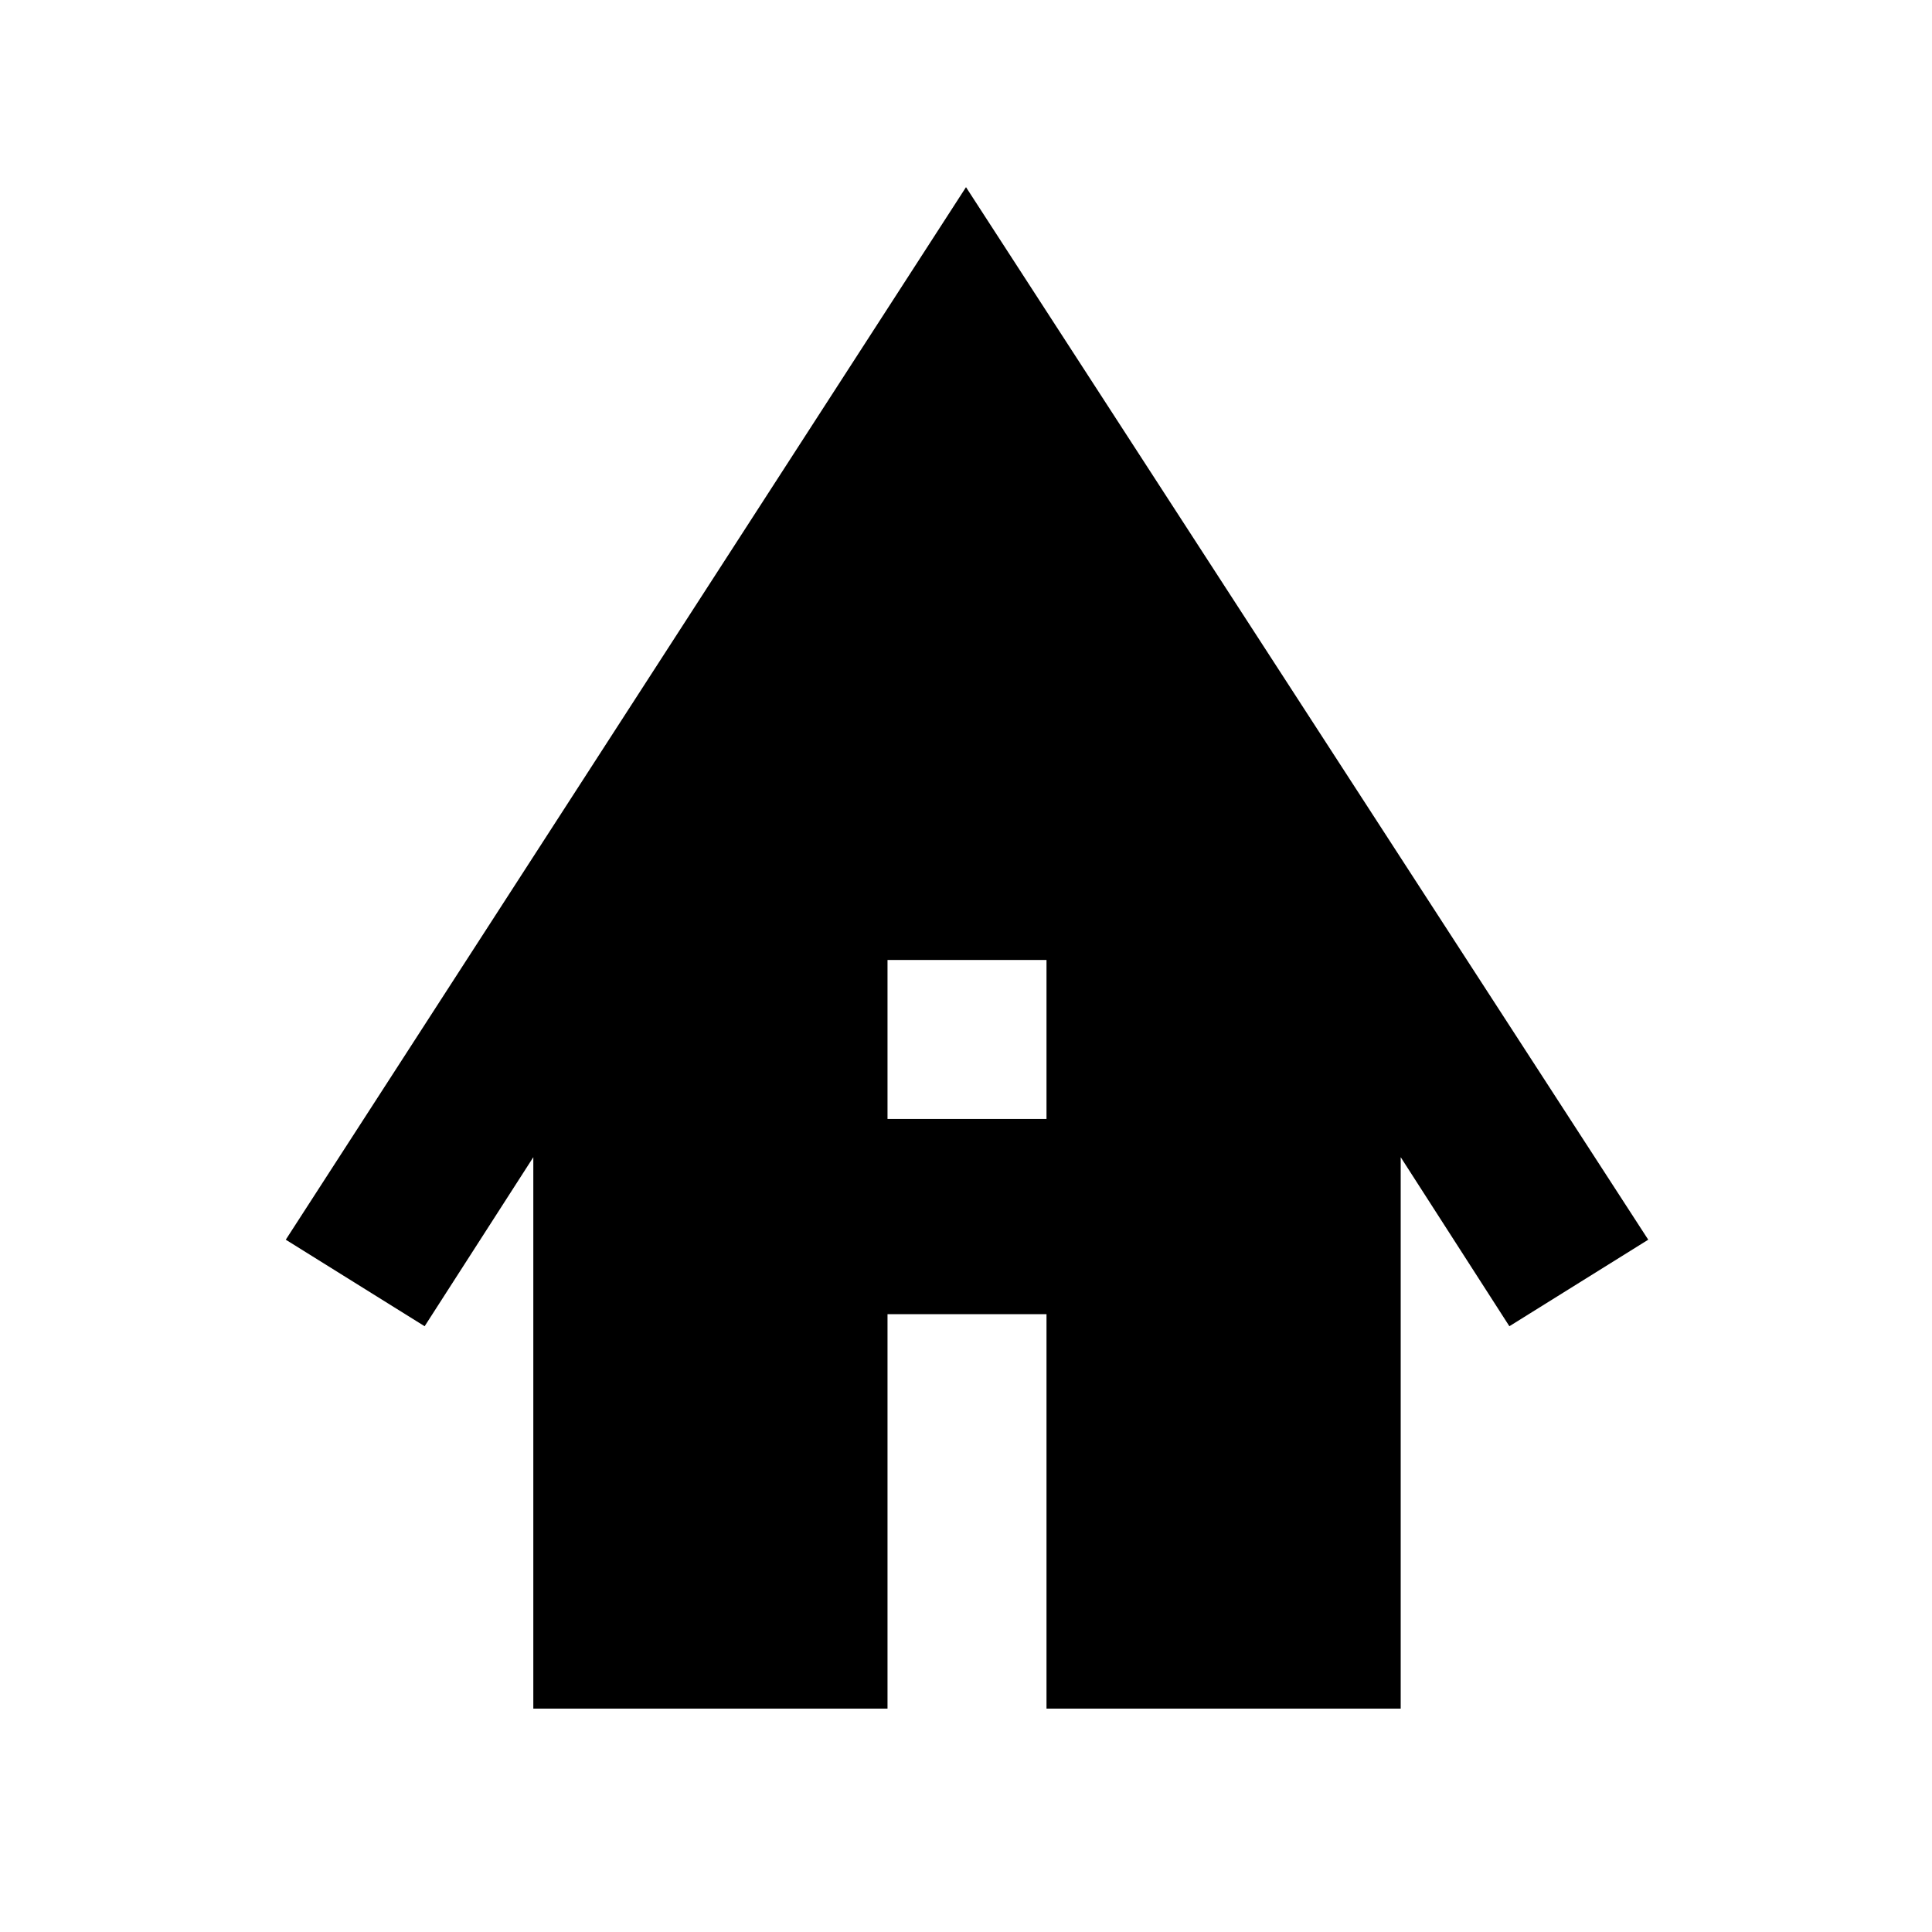 <svg xmlns="http://www.w3.org/2000/svg" height="48" width="48"><path d="M13.25 42.45V28.75L10.55 32.95L7.1 30.8L24 4.65L40.95 30.8L37.5 32.95L34.8 28.75V42.45H26V32.65H22.05V42.45ZM22.05 27.8H26V23.85H22.05Z"/></svg>
